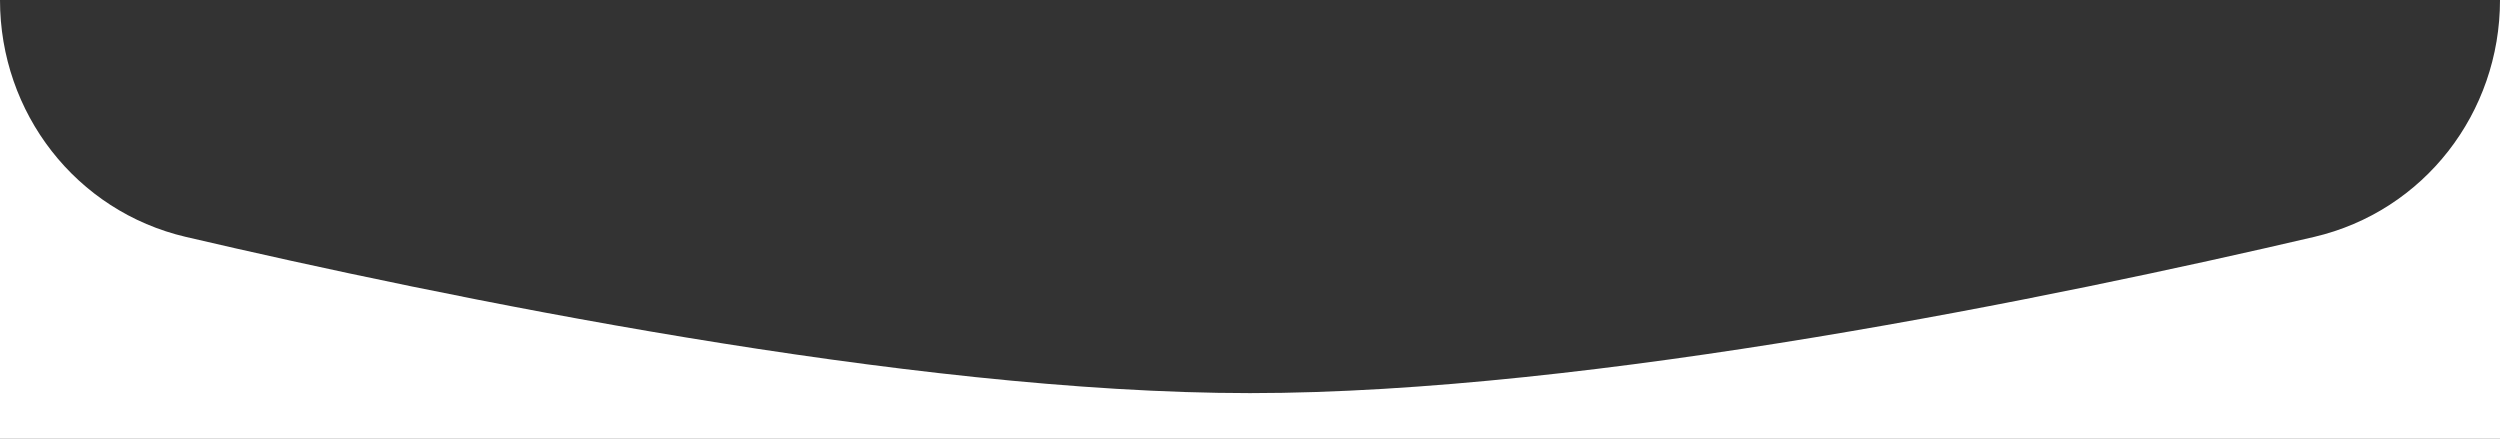 <svg width="1920" height="337" viewBox="0 0 1920 337" fill="none" xmlns="http://www.w3.org/2000/svg">
<rect x="0" y="0" width="1920" height="337" fill="#333333" stroke="none"/>
<path d="M1920 337H0V0C0 86.575 58.261 162.235 142.846 181.971C339.045 227.746 697.428 301.914 960 301.914C1222.57 301.914 1580.96 227.746 1777.15 181.971C1861.74 162.235 1920 86.575 1920 0V337Z" fill="white"/>
</svg>
